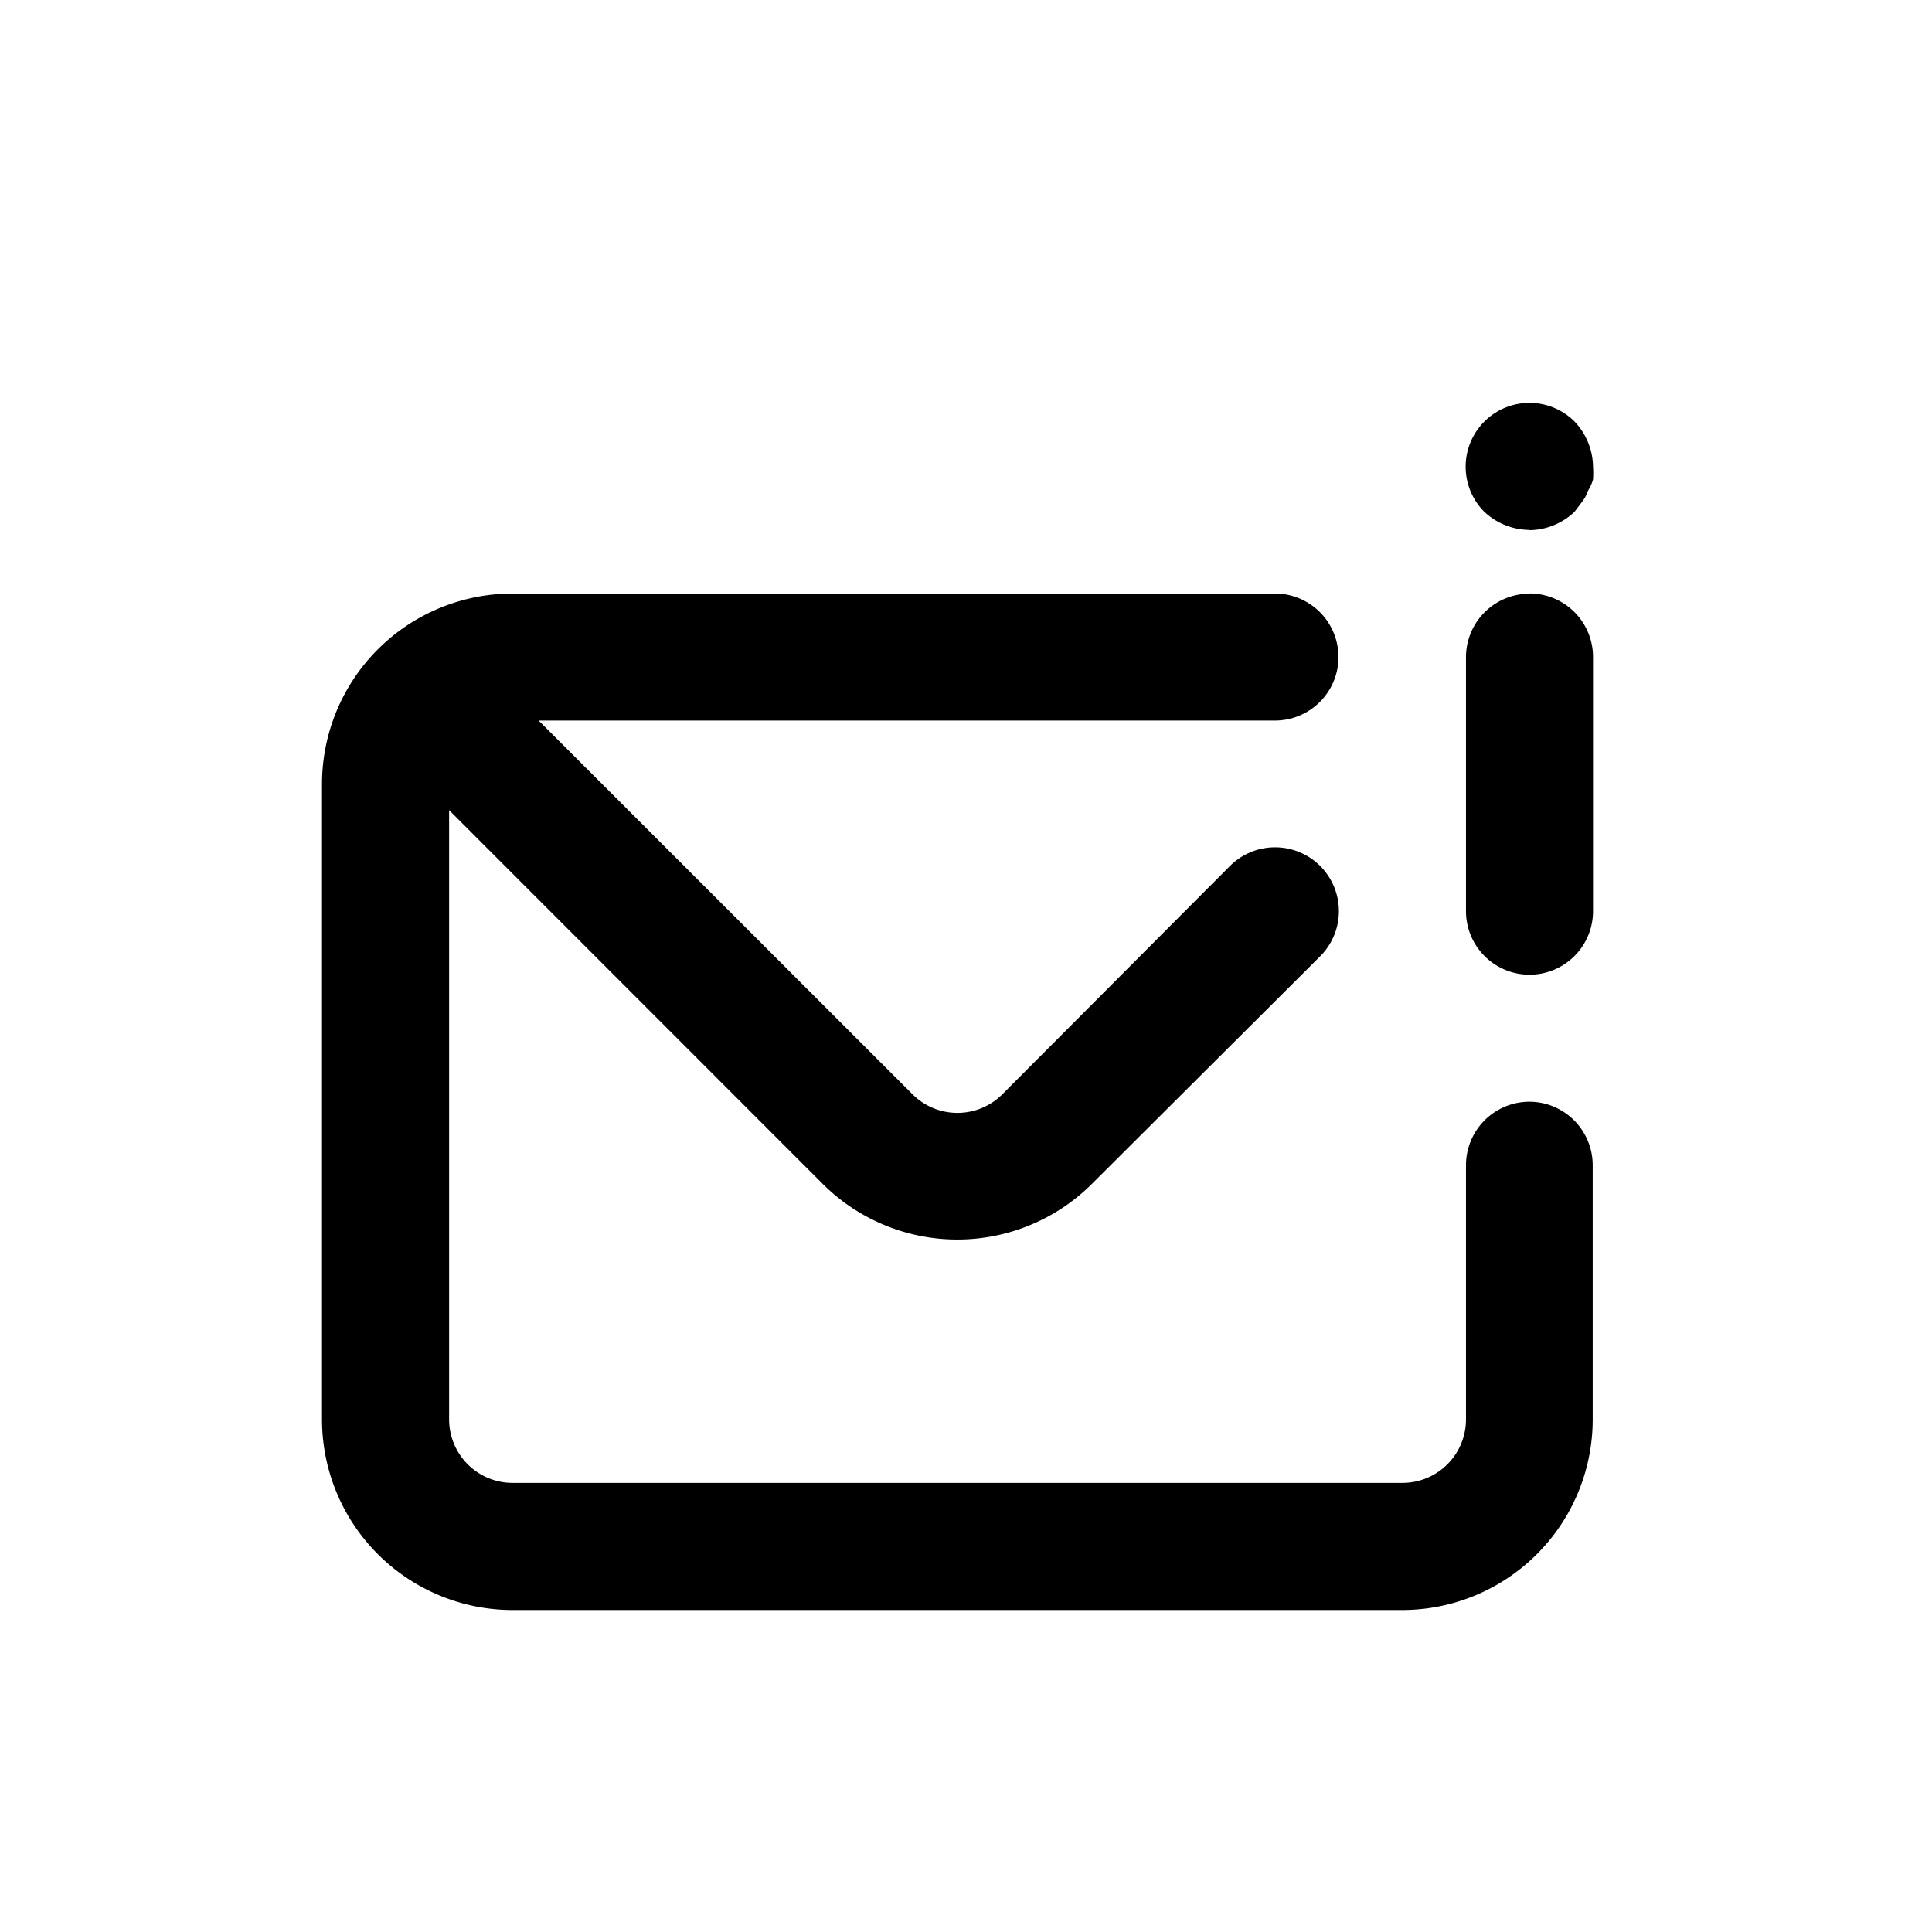 <svg id="Mail_info" data-name="Mail info" xmlns="http://www.w3.org/2000/svg" width="24" height="24" viewBox="0 0 24 24">
  <rect id="Shape" width="24" height="24"   opacity="0"/>
  <path id="envelope-info" d="M17,11.18a.789.789,0,0,0-.789.789v3.157a.789.789,0,0,1-.789.789H4.368a.789.789,0,0,1-.789-.789V7.558L8.219,12.2a2.368,2.368,0,0,0,3.346,0L14.4,9.373a.792.792,0,1,0-1.121-1.121l-2.825,2.833a.789.789,0,0,1-1.121,0L4.691,6.445h9.147a.789.789,0,1,0,0-1.578H4.368A2.368,2.368,0,0,0,2,7.234v7.892a2.368,2.368,0,0,0,2.368,2.368H15.417a2.368,2.368,0,0,0,2.368-2.368V11.97A.789.789,0,0,0,17,11.18Zm0-7.1a.829.829,0,0,0,.56-.229l.095-.126a.442.442,0,0,0,.071-.134.505.505,0,0,0,.063-.142,1.074,1.074,0,0,0,0-.158.829.829,0,0,0-.229-.56.792.792,0,1,0-1.121,1.121A.829.829,0,0,0,17,4.077Zm0,.789a.789.789,0,0,0-.789.789V8.813a.789.789,0,0,0,1.578,0V5.656A.789.789,0,0,0,17,4.866Z" transform="translate(2 2.506)"  />
</svg>
